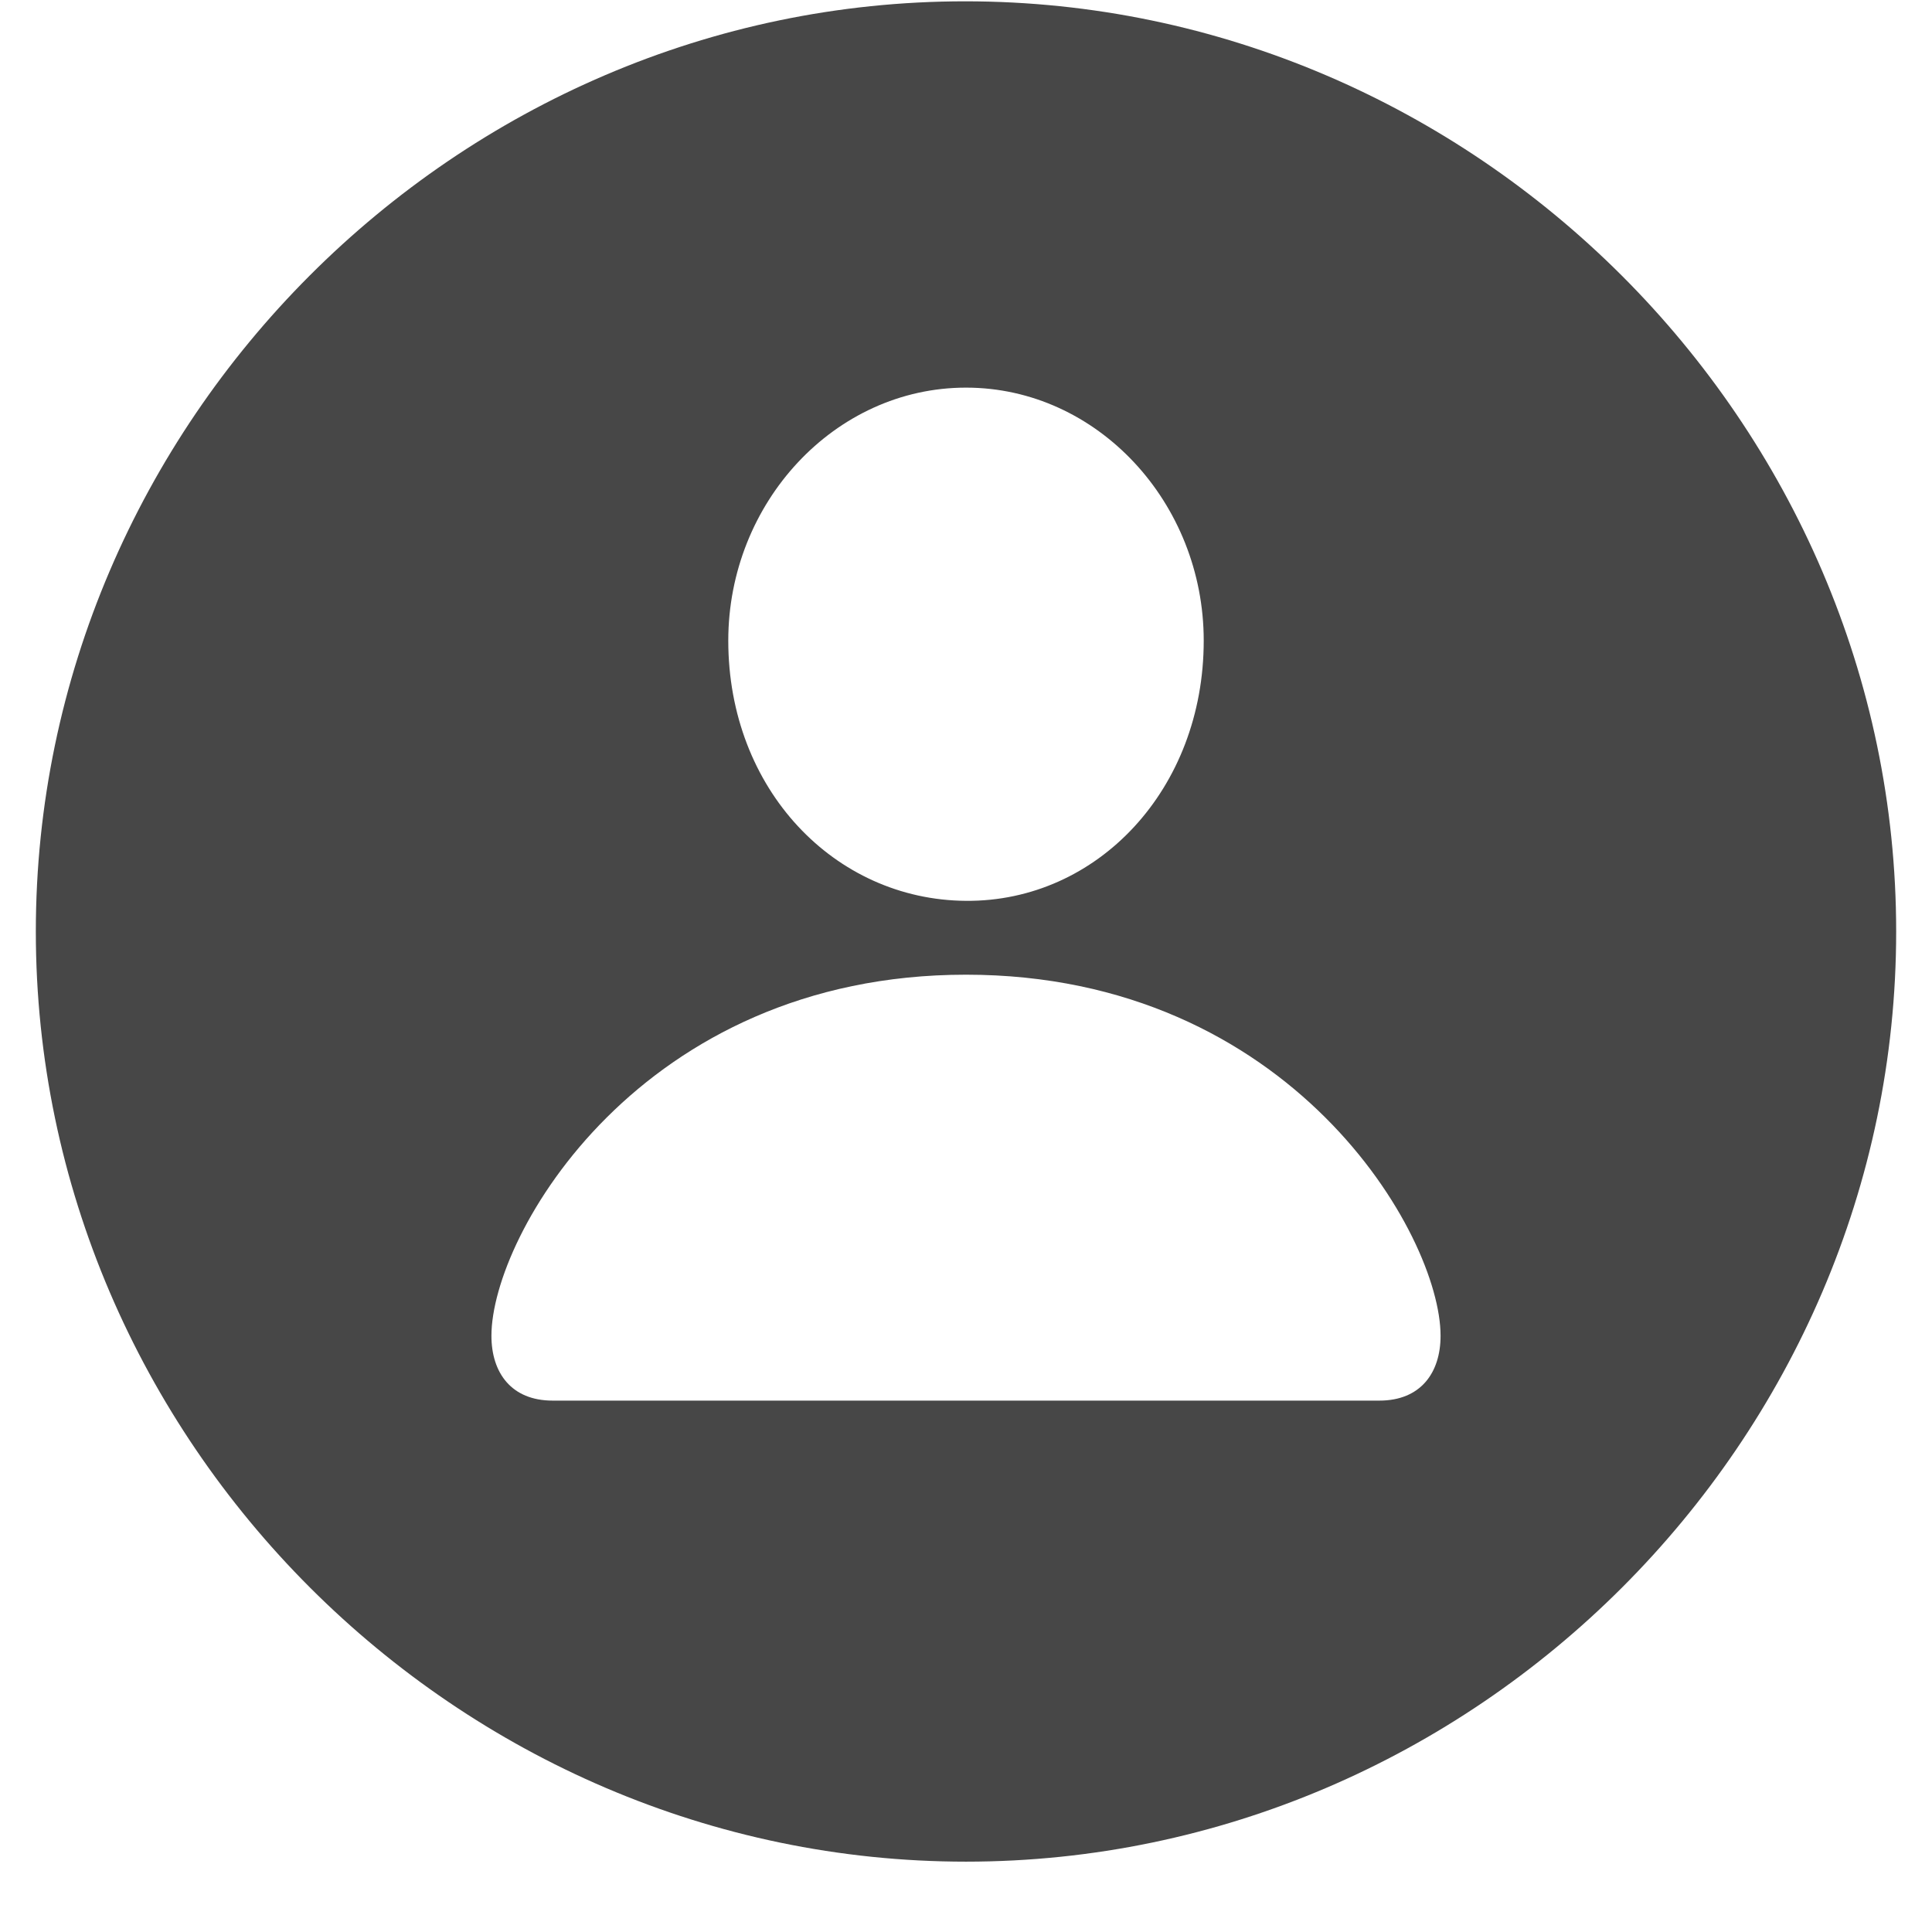 <svg width="22" height="22" viewBox="0 0 22 22" fill="none" xmlns="http://www.w3.org/2000/svg">
<path d="M11 21.199C5.207 21.199 0.408 16.411 0.408 10.607C0.408 4.813 5.196 0.015 10.99 0.015C16.794 0.015 21.592 4.813 21.592 10.607C21.592 16.411 16.794 21.199 11 21.199ZM11 10.258C12.497 10.269 13.707 8.987 13.707 7.295C13.707 5.726 12.497 4.414 11 4.414C9.503 4.414 8.293 5.726 8.293 7.295C8.293 8.987 9.503 10.248 11 10.258ZM6.293 15.949H15.707C16.178 15.949 16.404 15.631 16.404 15.211C16.404 14.062 14.702 11.099 11 11.099C7.298 11.099 5.596 14.062 5.596 15.211C5.596 15.631 5.822 15.949 6.293 15.949Z" fill="#474747"/>
</svg>
